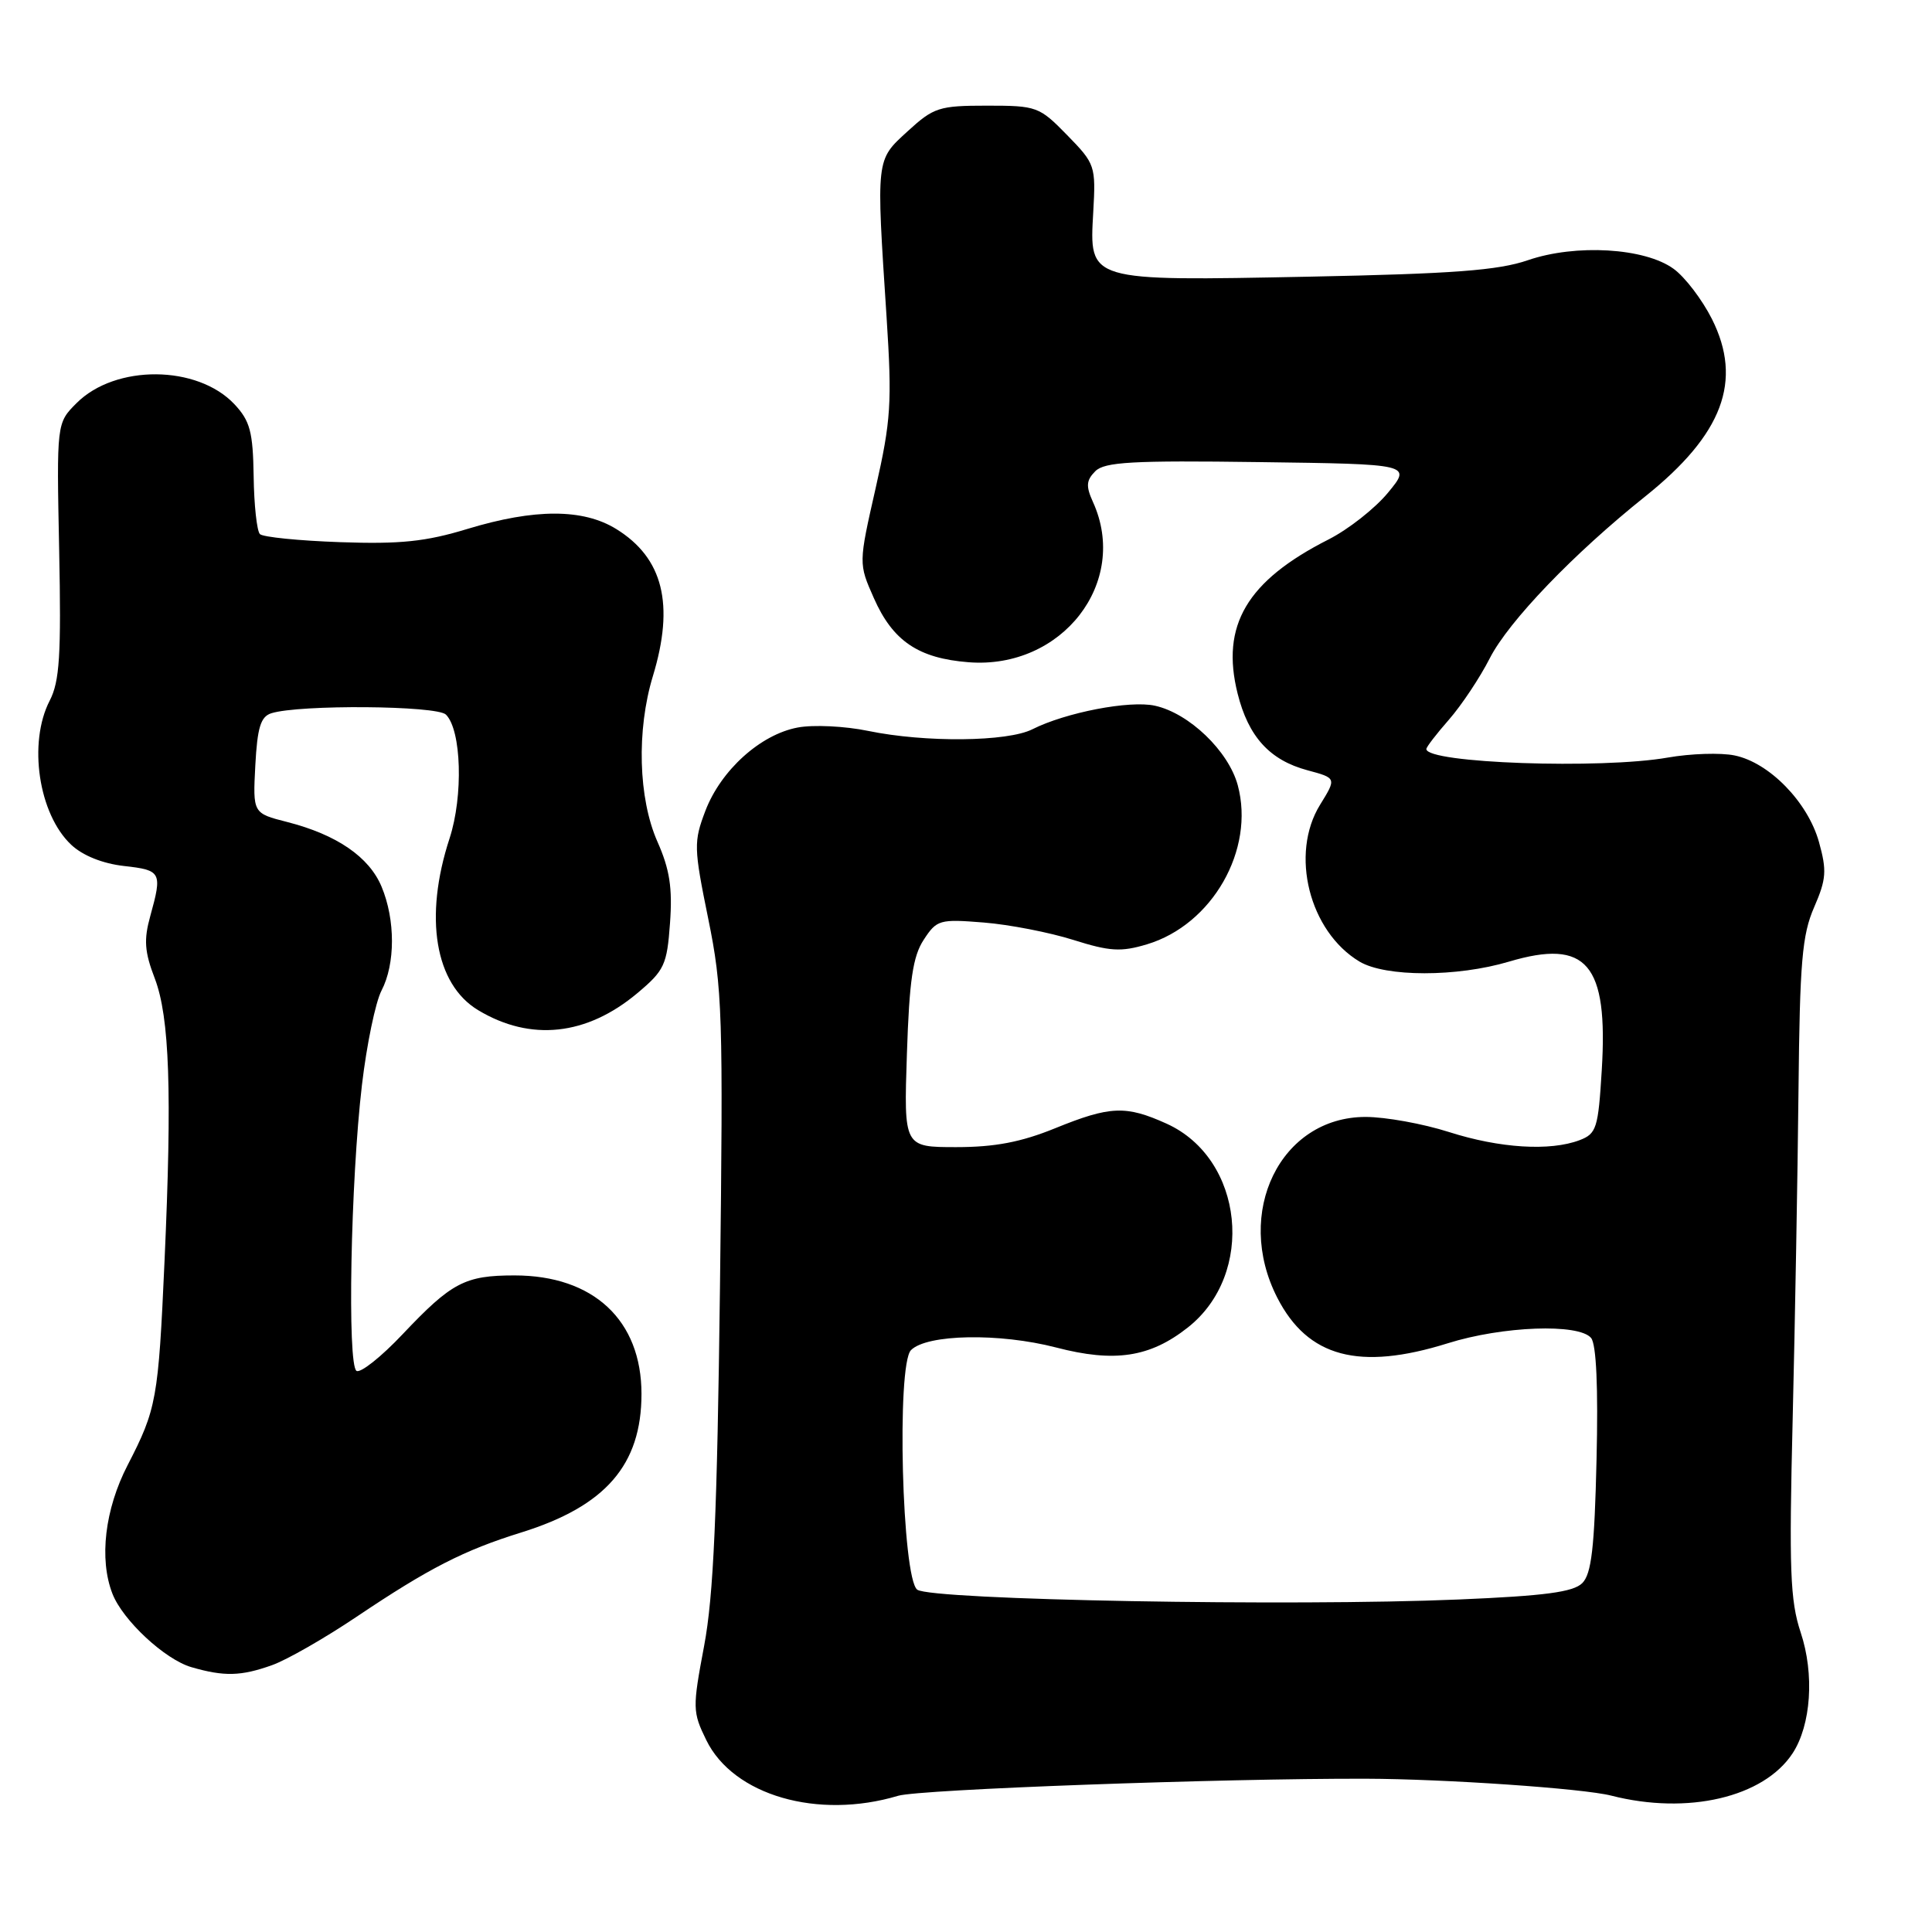 <?xml version="1.0" encoding="UTF-8" standalone="no"?>
<!DOCTYPE svg PUBLIC "-//W3C//DTD SVG 1.1//EN" "http://www.w3.org/Graphics/SVG/1.1/DTD/svg11.dtd" >
<svg xmlns="http://www.w3.org/2000/svg" xmlns:xlink="http://www.w3.org/1999/xlink" version="1.1" viewBox="0 0 256 256">
 <g >
 <path fill="currentColor"
d=" M 119.01 237.95 C 121.84 237.10 161.85 235.64 181.00 235.69 C 191.45 235.72 209.79 236.98 213.50 237.93 C 223.62 240.52 233.70 238.16 237.53 232.32 C 239.98 228.57 240.44 221.83 238.60 216.31 C 237.20 212.09 237.05 208.02 237.54 187.94 C 237.85 175.05 238.20 155.50 238.31 144.50 C 238.48 127.47 238.79 123.86 240.38 120.22 C 242.00 116.49 242.08 115.37 241.02 111.56 C 239.54 106.28 234.44 101.04 229.84 100.10 C 228.00 99.72 224.03 99.85 221.00 100.38 C 212.15 101.94 189.00 101.13 189.00 99.25 C 189.00 98.98 190.35 97.23 192.00 95.35 C 193.65 93.46 196.09 89.81 197.41 87.21 C 199.91 82.32 208.51 73.36 218.00 65.78 C 228.28 57.56 230.95 50.46 226.84 42.27 C 225.55 39.71 223.27 36.71 221.76 35.62 C 217.94 32.84 208.80 32.30 202.45 34.48 C 198.53 35.83 192.52 36.28 173.50 36.66 C 144.02 37.24 144.34 37.33 144.86 28.12 C 145.21 21.96 145.12 21.71 141.40 17.90 C 137.71 14.12 137.38 14.00 130.78 14.00 C 124.43 14.00 123.72 14.23 120.26 17.40 C 116.04 21.27 116.09 20.81 117.48 42.09 C 118.21 53.37 118.06 55.71 116.03 64.67 C 113.76 74.67 113.76 74.67 115.79 79.25 C 118.30 84.94 121.69 87.23 128.34 87.75 C 140.72 88.72 149.68 77.17 144.82 66.51 C 143.87 64.41 143.93 63.65 145.13 62.44 C 146.36 61.21 150.03 61.00 166.83 61.23 C 187.04 61.50 187.04 61.50 183.92 65.28 C 182.20 67.37 178.66 70.15 176.04 71.48 C 165.21 76.97 161.73 82.87 163.99 91.90 C 165.42 97.62 168.24 100.72 173.23 102.06 C 177.10 103.10 177.10 103.10 174.92 106.63 C 170.89 113.15 173.48 123.43 180.15 127.42 C 183.60 129.47 193.04 129.48 199.95 127.42 C 210.26 124.36 213.11 127.69 212.24 141.83 C 211.77 149.50 211.55 150.22 209.30 151.08 C 205.39 152.56 198.73 152.15 192.00 150.00 C 188.56 148.90 183.58 148.00 180.95 148.00 C 169.66 148.00 163.47 160.68 169.25 171.96 C 173.29 179.85 180.11 181.66 191.84 177.99 C 199.10 175.71 209.21 175.34 210.83 177.29 C 211.52 178.13 211.78 183.82 211.55 193.40 C 211.28 205.09 210.88 208.55 209.66 209.77 C 208.47 210.96 204.70 211.46 193.31 211.94 C 171.19 212.88 123.39 212.01 121.54 210.64 C 119.52 209.13 118.78 180.85 120.71 178.90 C 122.81 176.78 132.42 176.60 139.94 178.55 C 147.69 180.57 152.37 179.86 157.38 175.91 C 166.40 168.82 164.82 153.55 154.60 148.90 C 149.18 146.45 147.12 146.53 139.81 149.50 C 135.29 151.34 131.81 152.00 126.71 152.00 C 119.76 152.00 119.76 152.00 120.17 139.64 C 120.49 129.88 120.96 126.71 122.40 124.52 C 124.13 121.87 124.50 121.77 130.36 122.24 C 133.74 122.51 139.07 123.55 142.21 124.54 C 147.06 126.07 148.53 126.16 151.97 125.13 C 160.64 122.53 166.31 112.59 164.01 104.05 C 162.79 99.52 157.56 94.50 153.03 93.51 C 149.68 92.77 141.21 94.41 136.80 96.63 C 133.50 98.30 122.60 98.41 115.04 96.85 C 111.96 96.21 107.76 96.01 105.70 96.40 C 100.77 97.32 95.53 102.05 93.47 107.43 C 91.91 111.54 91.92 112.30 93.84 121.71 C 95.73 130.97 95.84 134.31 95.40 170.57 C 95.03 200.61 94.55 211.46 93.30 218.09 C 91.75 226.32 91.76 226.84 93.59 230.58 C 97.17 237.90 108.37 241.14 119.01 237.95 Z  M 36.05 220.64 C 38.00 219.95 43.04 217.06 47.25 214.23 C 56.82 207.80 61.47 205.42 69.07 203.06 C 80.25 199.58 85.00 194.10 85.00 184.70 C 85.00 174.94 78.64 169.00 68.18 169.00 C 61.61 169.00 59.85 169.92 53.36 176.78 C 50.52 179.79 47.77 181.97 47.24 181.65 C 46.00 180.88 46.46 156.47 47.96 143.76 C 48.59 138.40 49.76 132.78 50.55 131.26 C 52.39 127.73 52.40 121.89 50.56 117.49 C 48.91 113.54 44.62 110.60 38.06 108.92 C 33.50 107.76 33.50 107.76 33.83 101.42 C 34.10 96.39 34.54 94.96 35.95 94.51 C 39.65 93.34 57.88 93.48 59.09 94.69 C 61.15 96.74 61.40 105.49 59.57 111.09 C 56.15 121.54 57.63 130.42 63.37 133.86 C 70.31 138.03 77.74 137.23 84.45 131.60 C 88.04 128.59 88.38 127.86 88.78 122.31 C 89.12 117.66 88.74 115.19 87.11 111.52 C 84.58 105.79 84.33 96.77 86.51 89.59 C 89.40 80.08 87.87 73.94 81.66 70.10 C 77.26 67.38 70.85 67.38 61.92 70.09 C 56.41 71.77 53.02 72.12 45.09 71.84 C 39.63 71.65 34.84 71.17 34.44 70.77 C 34.04 70.37 33.66 66.92 33.61 63.10 C 33.52 57.21 33.13 55.77 31.07 53.57 C 26.16 48.34 15.28 48.26 10.14 53.42 C 7.50 56.06 7.50 56.06 7.84 72.91 C 8.12 86.82 7.90 90.29 6.59 92.83 C 3.70 98.42 5.10 107.87 9.44 111.94 C 10.96 113.37 13.60 114.43 16.44 114.75 C 21.38 115.30 21.52 115.58 19.91 121.39 C 19.04 124.52 19.15 126.12 20.51 129.65 C 22.47 134.79 22.81 144.67 21.80 167.13 C 20.98 185.42 20.75 186.70 16.91 194.14 C 13.89 199.99 13.11 206.59 14.90 211.18 C 16.27 214.70 21.86 219.90 25.37 220.91 C 29.71 222.17 31.94 222.11 36.05 220.64 Z "/>
</g>
</svg>